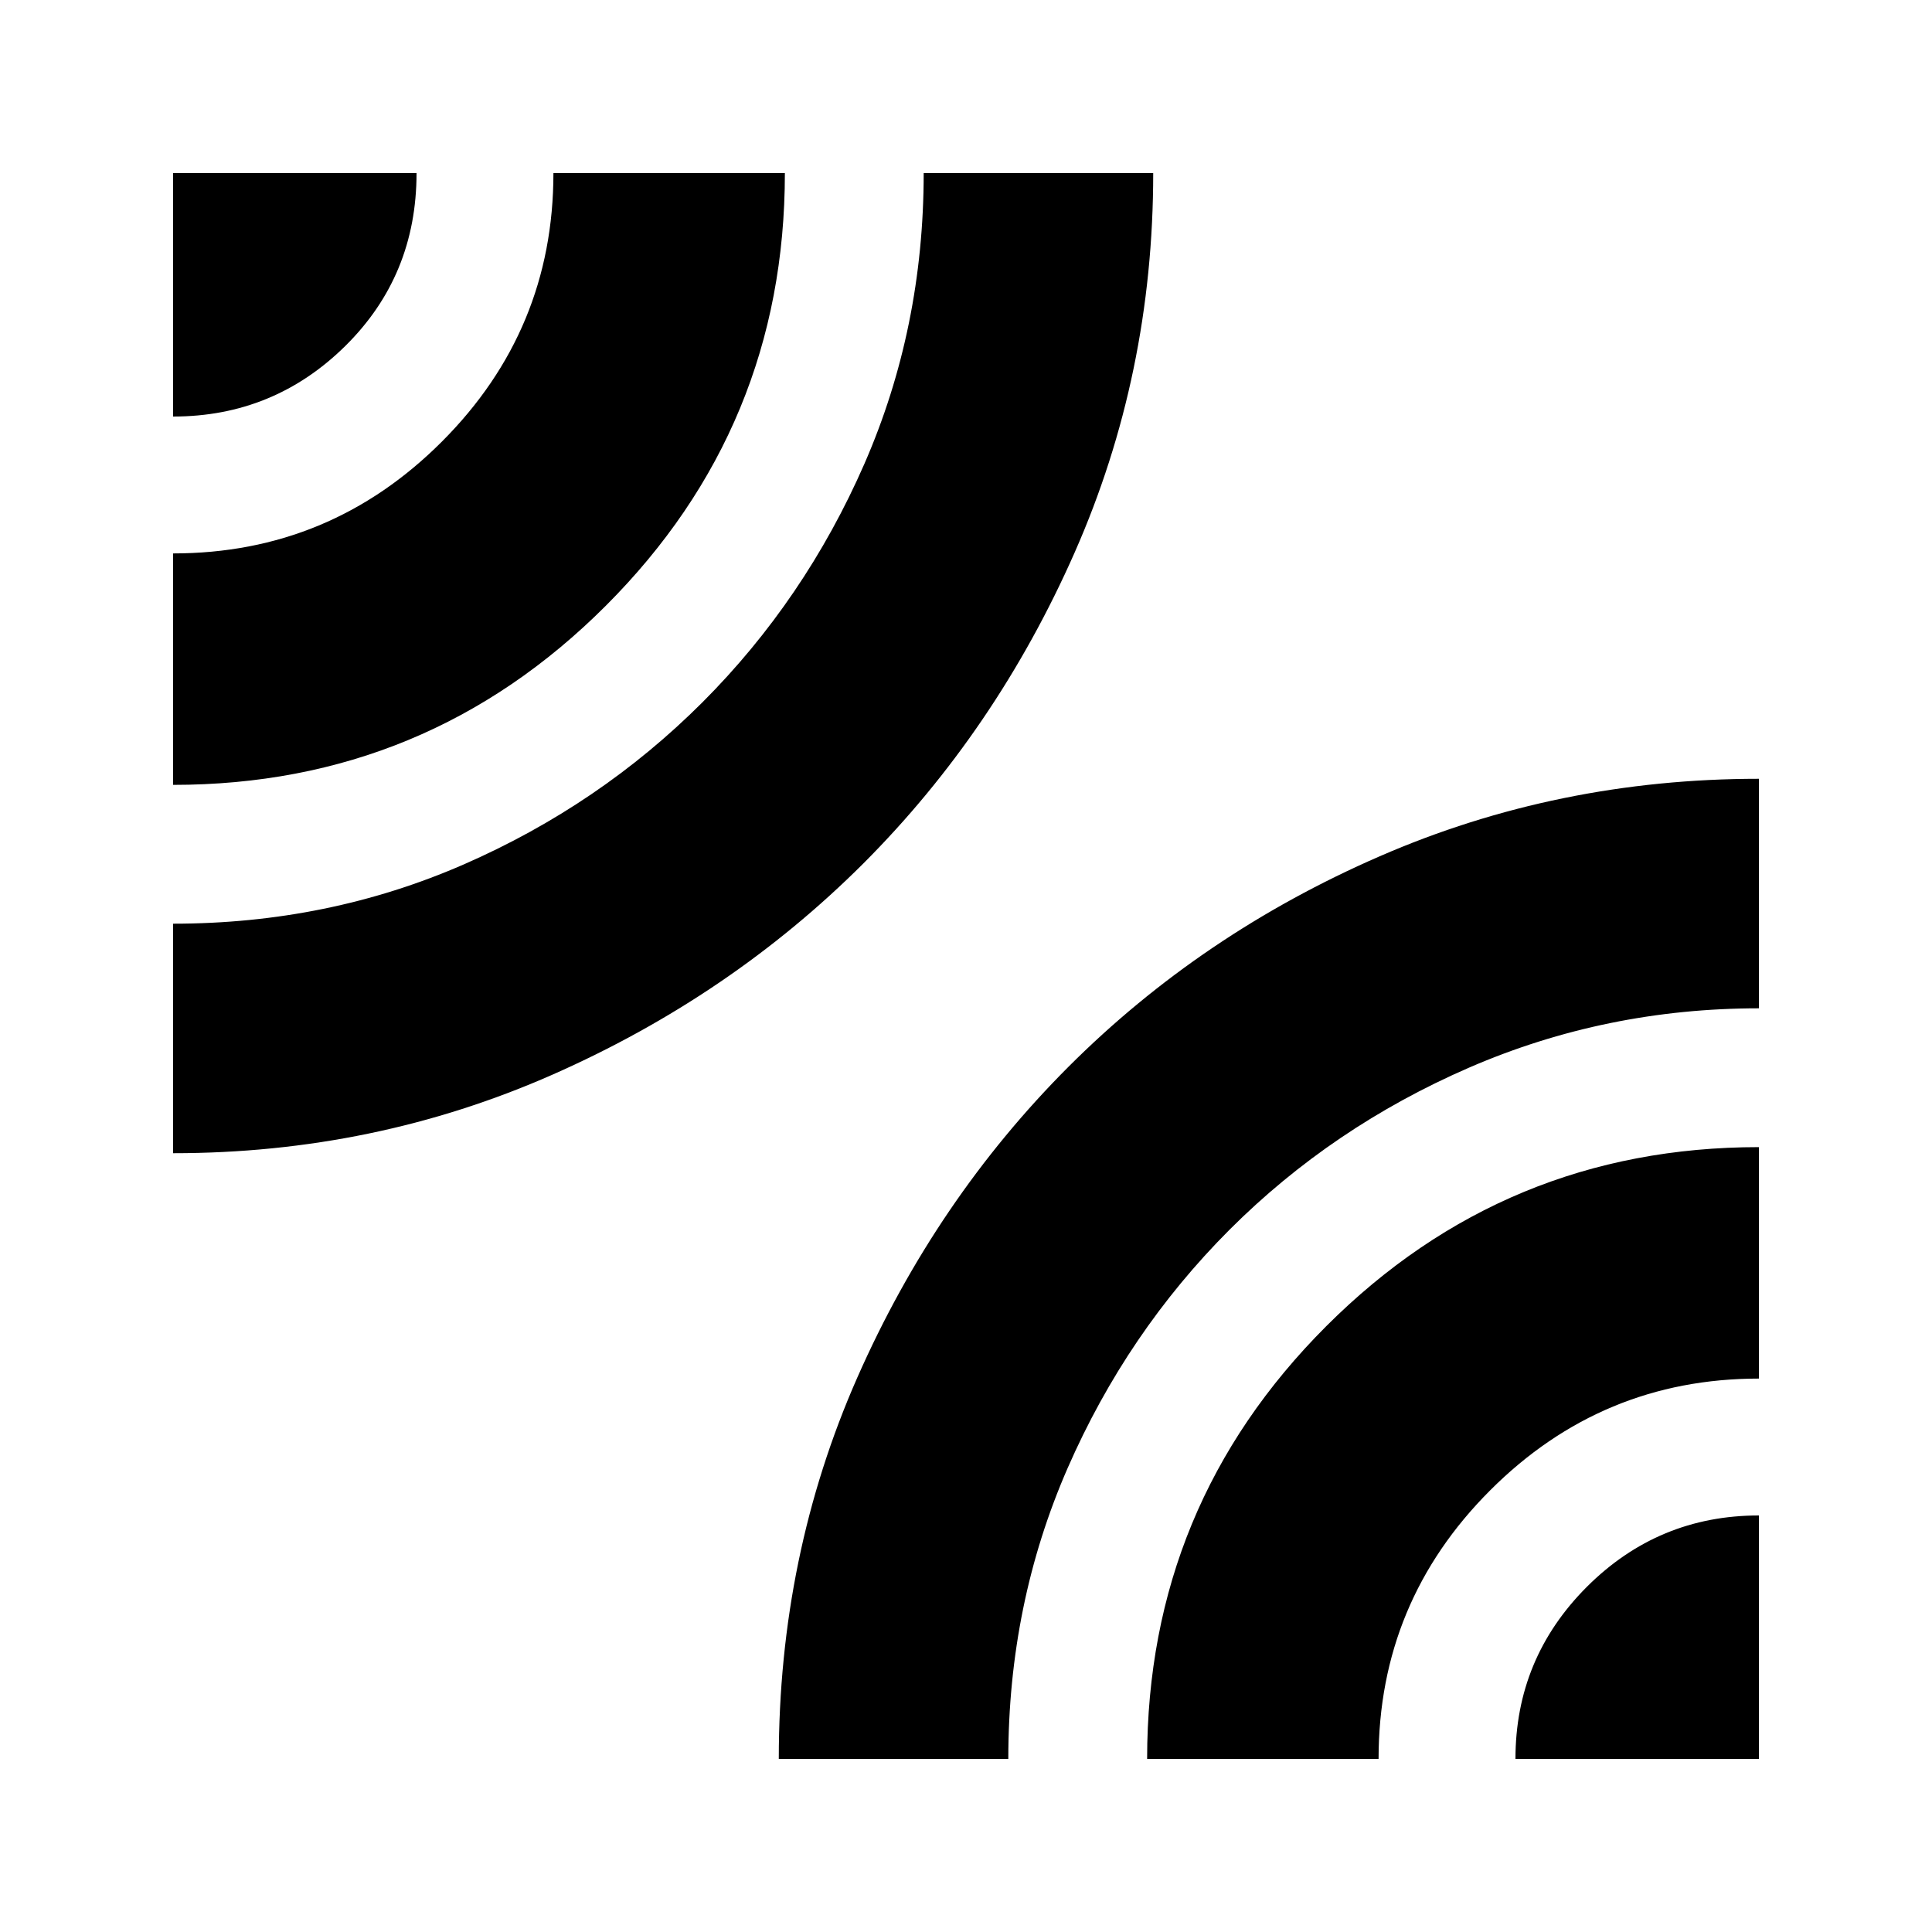 <svg xmlns="http://www.w3.org/2000/svg" height="20" width="20"><path d="M1.792 4.312V1.792H4.312Q4.312 2.854 3.573 3.583Q2.833 4.312 1.792 4.312ZM1.792 11.938V9.562Q3.396 9.562 4.802 8.948Q6.208 8.333 7.271 7.271Q8.333 6.208 8.948 4.802Q9.562 3.396 9.562 1.792H11.938Q11.938 3.875 11.125 5.719Q10.312 7.562 8.938 8.938Q7.562 10.312 5.719 11.125Q3.875 11.938 1.792 11.938ZM1.792 8.125V5.729Q3.417 5.729 4.573 4.573Q5.729 3.417 5.729 1.792H8.125Q8.125 4.417 6.271 6.271Q4.417 8.125 1.792 8.125ZM8.062 18.208Q8.062 16.104 8.875 14.26Q9.688 12.417 11.062 11.042Q12.438 9.667 14.281 8.865Q16.125 8.062 18.208 8.062V10.438Q16.625 10.438 15.208 11.052Q13.792 11.667 12.729 12.729Q11.667 13.792 11.052 15.198Q10.438 16.604 10.438 18.208ZM15.688 18.208Q15.688 17.167 16.427 16.427Q17.167 15.688 18.208 15.688V18.208ZM11.875 18.208Q11.875 15.583 13.729 13.729Q15.583 11.875 18.208 11.875V14.271Q16.583 14.271 15.427 15.427Q14.271 16.583 14.271 18.208Z"/></svg>